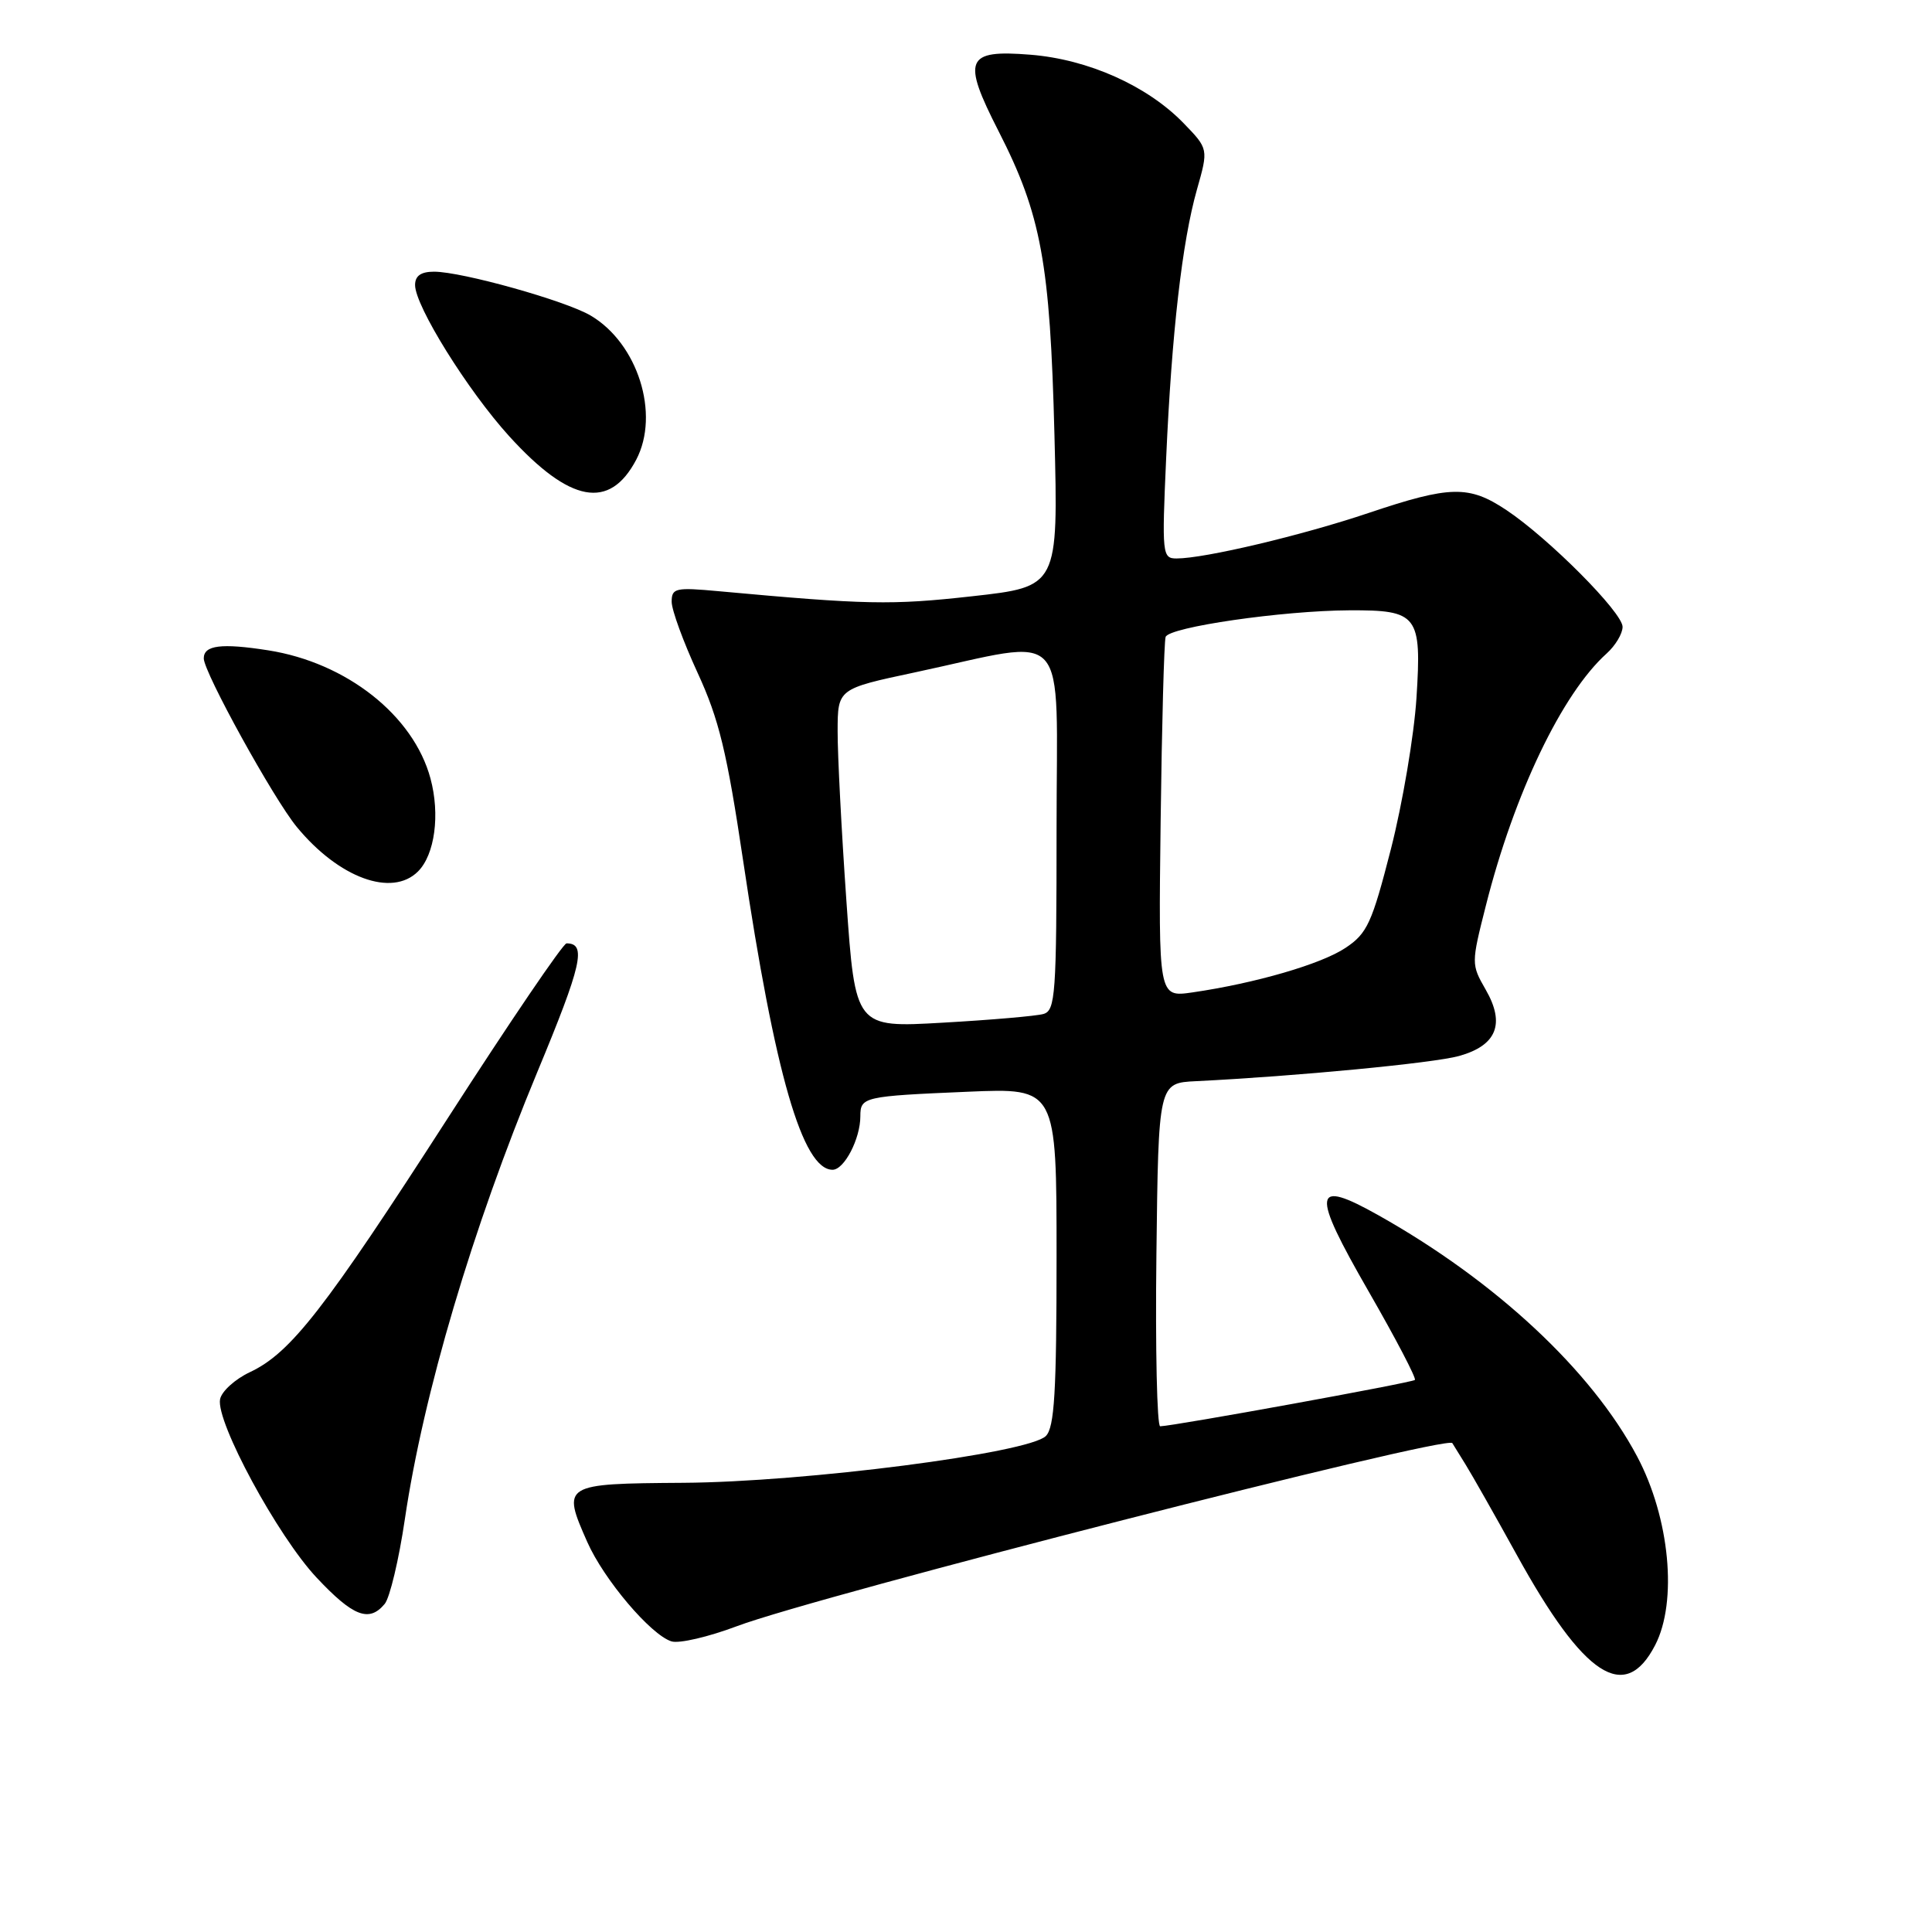 <?xml version="1.0" encoding="UTF-8" standalone="no"?>
<!DOCTYPE svg PUBLIC "-//W3C//DTD SVG 1.1//EN" "http://www.w3.org/Graphics/SVG/1.1/DTD/svg11.dtd" >
<svg xmlns="http://www.w3.org/2000/svg" xmlns:xlink="http://www.w3.org/1999/xlink" version="1.1" viewBox="0 0 256 256">
 <g >
 <path fill="currentColor"
d=" M 219.31 218.00 C 222.31 212.21 221.25 201.13 216.93 192.99 C 210.88 181.59 198.20 169.77 182.67 161.04 C 173.90 156.11 173.68 157.79 181.35 171.12 C 184.94 177.36 187.70 182.64 187.48 182.85 C 187.12 183.21 155.51 188.96 153.73 188.99 C 153.31 188.99 153.08 178.76 153.23 166.25 C 153.50 143.50 153.50 143.50 158.50 143.26 C 171.73 142.61 189.89 140.87 193.31 139.93 C 198.32 138.54 199.48 135.67 196.86 131.13 C 194.94 127.78 194.94 127.68 196.89 119.98 C 200.64 105.15 206.98 91.91 212.88 86.60 C 214.05 85.55 215.00 83.96 215.00 83.06 C 215.00 81.16 205.23 71.34 199.61 67.59 C 194.64 64.28 192.18 64.33 181.35 67.97 C 172.50 70.95 159.62 74.00 155.90 74.00 C 154.01 74.00 153.95 73.47 154.52 60.75 C 155.26 44.09 156.64 32.03 158.60 25.12 C 160.13 19.73 160.13 19.73 156.83 16.32 C 152.03 11.37 144.19 7.86 136.53 7.25 C 127.95 6.56 127.43 7.82 132.32 17.39 C 137.97 28.45 139.14 34.83 139.72 57.62 C 140.23 77.74 140.23 77.74 128.79 79.01 C 118.12 80.20 114.75 80.13 95.25 78.34 C 89.50 77.81 89.00 77.92 89.00 79.74 C 89.00 80.83 90.55 85.06 92.44 89.16 C 95.27 95.30 96.32 99.63 98.47 114.05 C 102.68 142.32 106.35 155.00 110.32 155.00 C 111.87 155.00 114.00 150.89 114.00 147.92 C 114.00 145.34 114.41 145.25 128.25 144.66 C 140.00 144.16 140.00 144.16 140.00 166.51 C 140.00 184.47 139.72 189.14 138.58 190.28 C 136.31 192.55 106.68 196.38 90.51 196.48 C 74.56 196.59 74.43 196.67 77.82 204.33 C 80.02 209.30 86.22 216.62 88.97 217.49 C 89.97 217.81 93.87 216.90 97.64 215.48 C 108.32 211.46 191.78 190.10 192.44 191.22 C 192.53 191.38 193.32 192.64 194.18 194.03 C 195.05 195.43 198.11 200.83 200.98 206.03 C 209.89 222.19 215.31 225.73 219.31 218.00 Z  M 50.98 212.52 C 51.65 211.71 52.86 206.65 53.65 201.27 C 56.11 184.64 62.59 162.79 71.18 142.09 C 77.11 127.82 77.75 125.00 75.07 125.00 C 74.62 125.00 67.56 135.39 59.38 148.09 C 43.02 173.49 38.52 179.27 33.13 181.81 C 31.15 182.74 29.36 184.36 29.16 185.41 C 28.59 188.39 36.79 203.55 41.95 209.04 C 46.79 214.20 48.91 215.02 50.98 212.52 Z  M 55.39 115.47 C 57.62 113.24 58.33 107.93 57.04 103.15 C 54.79 94.80 45.92 87.80 35.53 86.17 C 29.33 85.20 27.00 85.49 27.00 87.24 C 27.00 89.08 36.25 105.85 39.33 109.58 C 44.90 116.34 51.94 118.92 55.39 115.47 Z  M 84.30 60.92 C 87.48 54.87 84.51 45.49 78.26 41.81 C 74.92 39.84 61.20 36.00 57.52 36.00 C 55.77 36.00 55.00 36.55 55.00 37.77 C 55.00 40.55 61.99 51.77 67.48 57.81 C 75.52 66.65 80.77 67.62 84.30 60.92 Z  M 112.15 119.34 C 111.50 110.08 110.98 99.97 110.99 96.89 C 111.00 91.27 111.00 91.27 121.25 89.09 C 142.09 84.64 140.00 82.34 140.00 109.80 C 140.00 131.87 139.85 133.91 138.25 134.36 C 137.29 134.63 131.29 135.15 124.92 135.51 C 113.33 136.18 113.33 136.18 112.15 119.34 Z  M 153.79 108.83 C 153.95 96.00 154.25 85.01 154.45 84.40 C 154.89 83.09 169.95 80.91 178.80 80.87 C 187.88 80.83 188.39 81.49 187.69 92.48 C 187.37 97.44 185.85 106.44 184.31 112.48 C 181.79 122.31 181.17 123.68 178.30 125.59 C 175.08 127.75 166.33 130.29 158.00 131.50 C 153.50 132.15 153.50 132.15 153.79 108.83 Z "/>
</g>
</svg>